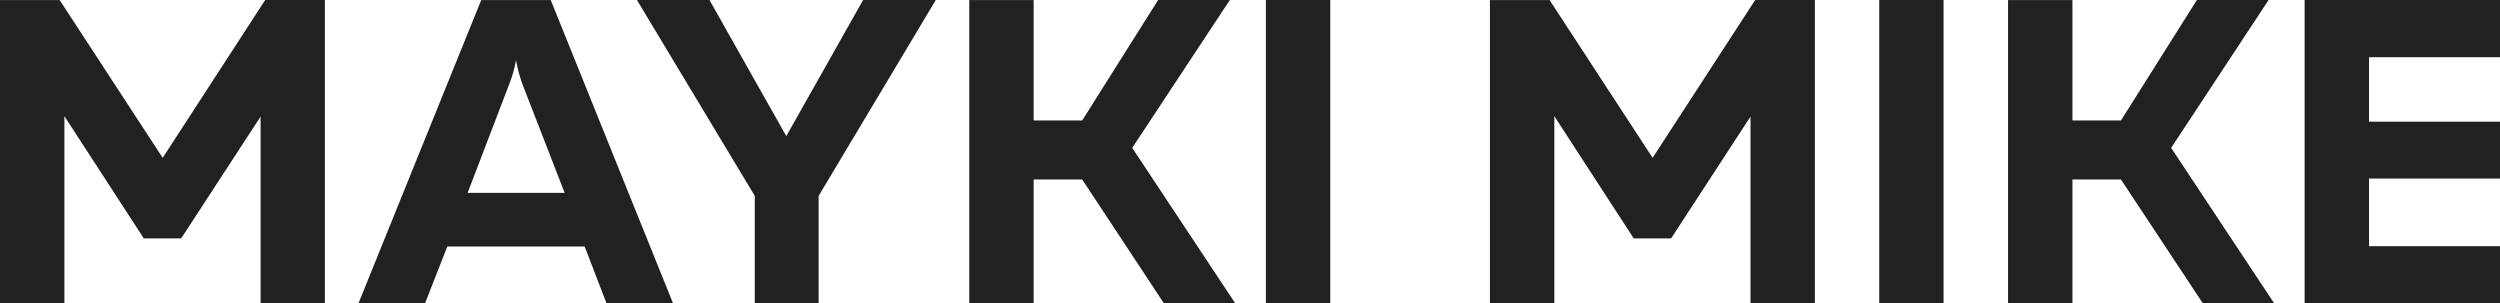 <svg width="206" height="25" viewBox="0 0 206 25" fill="none" xmlns="http://www.w3.org/2000/svg">
<path d="M21.852 0H26.768V24.994H21.472V9.607L14.928 19.645H11.85L5.306 9.573V25H0V0.006H4.916L13.406 13.006L21.852 0Z" fill="#212121"/>
<path d="M35.018 25H29.535L39.652 0.006H45.382L55.462 25H49.98L48.176 20.314H36.858L35.018 25ZM41.963 6.929L38.532 15.893H46.527L43.046 6.929C42.819 6.29 42.642 5.632 42.517 4.964C42.398 5.636 42.212 6.295 41.963 6.929Z" fill="#212121"/>
<path d="M67.454 25H62.194V16.143L52.482 0H58.46L64.79 11.216L71.12 0H77.11L67.454 16.143V25Z" fill="#212121"/>
<path d="M85.173 25H79.867V0.006H85.173V9.929H89.171L95.43 0H101.339L93.295 12.184L101.784 24.994H95.906L89.171 14.787H85.173V25Z" fill="#212121"/>
<path d="M104.309 0H109.615V24.994H104.309V0Z" fill="#212121"/>
<path d="M144.628 0H149.544V24.994H144.241V9.607L137.698 19.645H134.619L128.076 9.573V25H122.77V0.006H127.686L136.175 13.006L144.628 0Z" fill="#212121"/>
<path d="M154.85 0H160.149V24.994H154.85V0Z" fill="#212121"/>
<path d="M170.769 25H165.463V0.006H170.769V9.929H174.763L181.025 0H186.932L178.903 12.184L187.393 24.994H181.514L174.763 14.787H170.769V25Z" fill="#212121"/>
<path d="M189.9 0H207.341V4.714H195.207V10.026H206.28V14.712H195.207V20.286H207.551V25H189.9V0Z" fill="#212121"/>
</svg>
